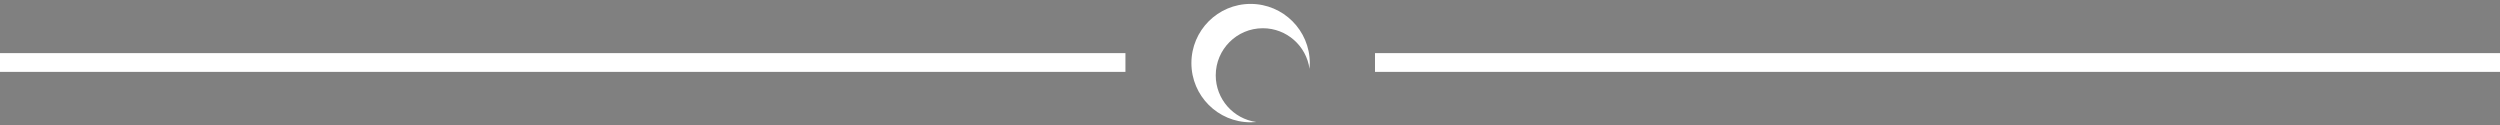 <svg id="ezSqaMhKgpe1" xmlns="http://www.w3.org/2000/svg" xmlns:xlink="http://www.w3.org/1999/xlink" viewBox="0 0 400 20" shape-rendering="geometricPrecision" text-rendering="geometricPrecision"><rect x="0" y="0" width="400" height="20" fill="#808080" stroke="none"/><path d="M6.707,200c0-6.341.305-12.61.902-18.795C17.939,256.135,82.23,313.841,160,313.841c84.964,0,153.841-68.877,153.841-153.841c0-77.77-57.706-142.061-132.636-152.391C187.39,7.012,193.659,6.707,200,6.707C306.753,6.707,393.293,93.247,393.293,200s-86.54,193.293-193.293,193.293-193.293-86.54-193.293-193.293Z" transform="matrix(.049 0 0 0.049-177.248-91.596)" stroke-width="0"/><path d="M6.707,200c0-6.341.305-12.61.902-18.795C17.939,256.135,82.23,313.841,160,313.841c84.964,0,153.841-68.877,153.841-153.841c0-77.77-57.706-142.061-132.636-152.391C187.39,7.012,193.659,6.707,200,6.707C306.753,6.707,393.293,93.247,393.293,200s-86.54,193.293-193.293,193.293-193.293-86.54-193.293-193.293Z" transform="matrix(-.049 0 0-.049 209.896 19.896)" fill="#fff" stroke-width="0"/><path d="M1153.597,277.325c-67.749,0-122.67,54.921-122.67,122.67c0-67.749-54.921-122.67-122.67-122.67c67.749,0,122.67-54.921,122.67-122.67c0,67.749,54.921,122.67,122.67,122.67Z" transform="matrix(.08 0 0 0.08-249.145-134.301)" stroke-width="0"/><rect width="210.117" height="3" rx="0" ry="0" transform="matrix(.857 0 0 1 0 8.5)" fill="#fff" stroke-width="0"/><rect width="210.117" height="3" rx="0" ry="0" transform="matrix(.857 0 0 1 220 8.5)" fill="#fff" stroke-width="0"/></svg>
